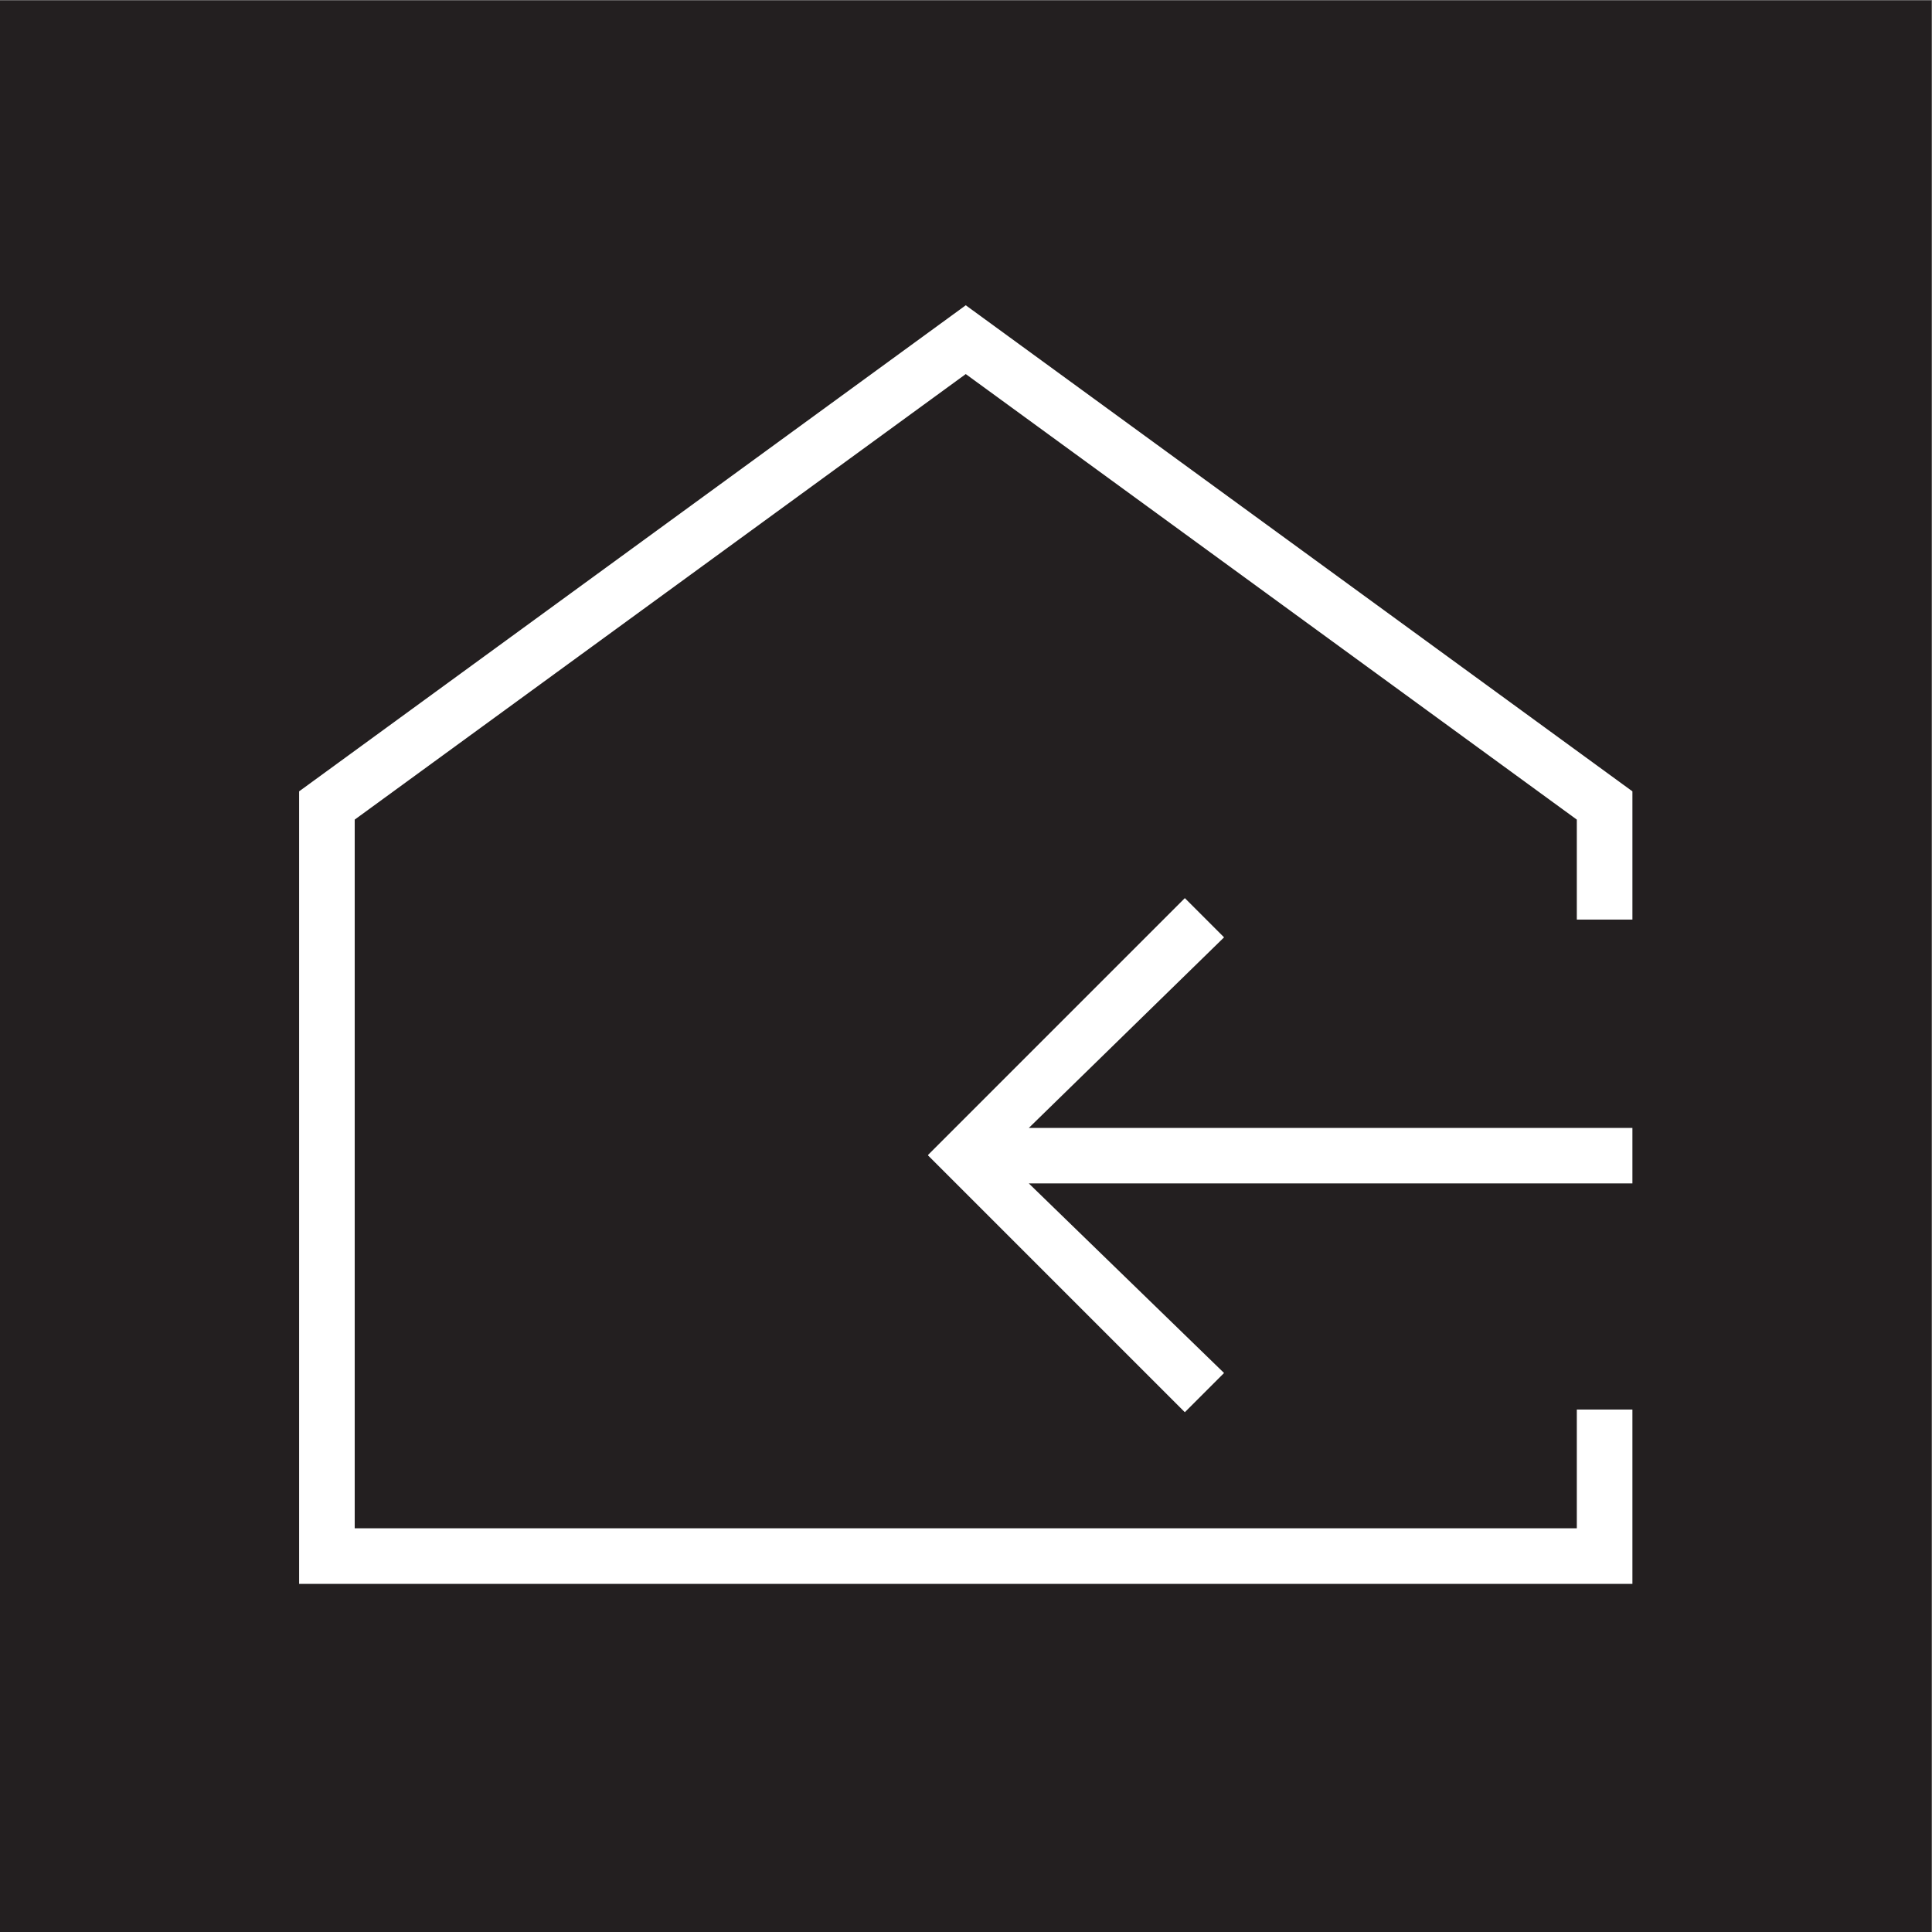 <svg
   xmlns:dc="http://purl.org/dc/elements/1.1/"
   xmlns:cc="http://creativecommons.org/ns#"
   xmlns:rdf="http://www.w3.org/1999/02/22-rdf-syntax-ns#"
   xmlns:svg="http://www.w3.org/2000/svg"
   xmlns="http://www.w3.org/2000/svg"
   viewBox="0 0 560.16 560.16"
   height="560.16"
   width="560.16"
   xml:space="preserve"
   id="svg2"
   style="height: 125px;width: 125px;"
   version="1.1"><rect x="0" y="0" width="560.16" height="560.16" fill="#808080" stroke="none"/><defs
     id="defs6" /><g
     transform="matrix(1.333,0,0,-1.333,0,560.16)"
     id="g10"><g
       transform="scale(0.1)"
       id="g12"><path
         id="path14"
         style="fill:#231f20;fill-opacity:1;fill-rule:nonzero;stroke:none"
         d="M 4201.22,0 H -0.004 V 4201.23 H 4201.22 V 0" /><path
         id="path16"
         style="fill:#ffffff;fill-opacity:1;fill-rule:nonzero;stroke:none"
         d="M 3429.7,1136.38 V 878.148 H 771.52 V 2419.54 l 1329.09,969.08 1329.09,-969.08 v -217.48 h 120.91 v 278.95 L 2100.61,3538.26 650.613,2481.01 V 757.242 H 3550.61 V 1136.38 H 3429.7" /><path
         id="path18"
         style="fill:#ffffff;fill-opacity:1;fill-rule:nonzero;stroke:none"
         d="m 2018.52,1690.16 558.6,558.61 85.3,-85.31 -424.68,-414.58 H 3550.61 V 1628.24 H 2237.74 l 424.68,-412.38 -85.3,-85.3 -558.6,558.59 0.51,0.51 -0.51,0.5" /></g></g></svg>